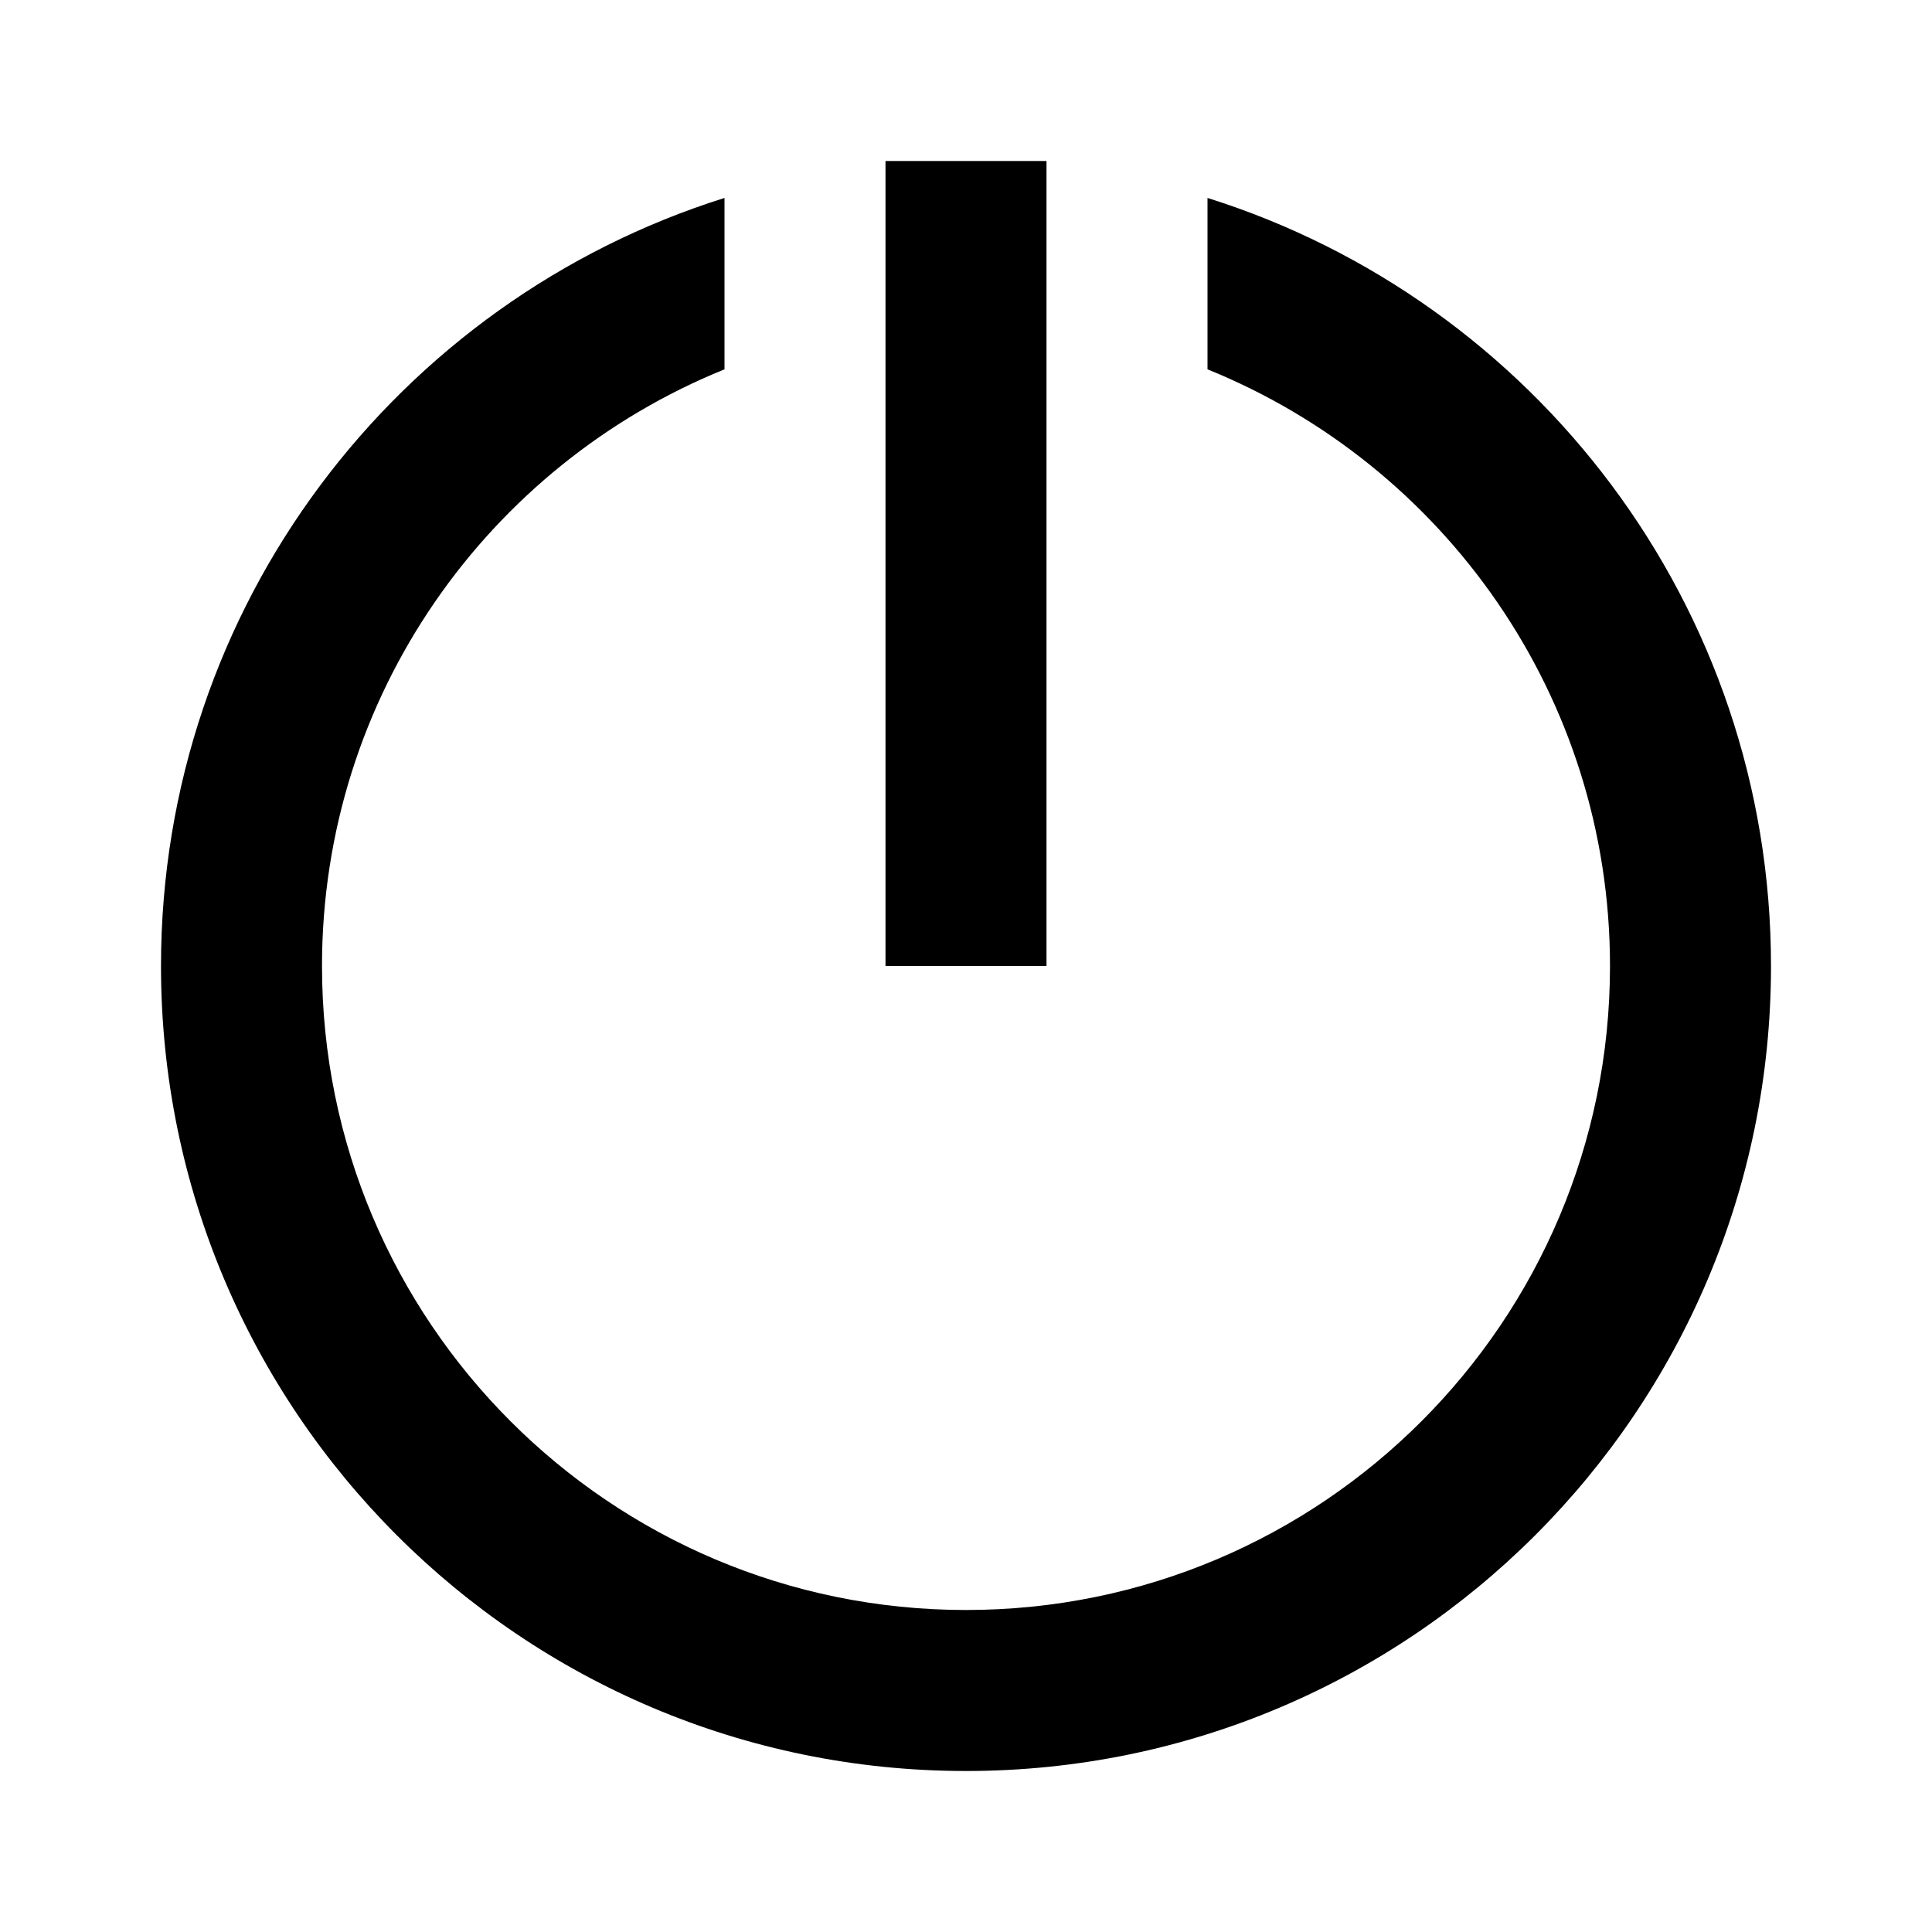 <svg fill="#000000" xmlns="http://www.w3.org/2000/svg" viewBox="0 0 24 24" width="24px" height="24px"><path d="M 11 2 L 11 12 L 13 12 L 13 2 L 11 2 z M 9 2.459 C 4.943 3.734 2 7.523 2 12 C 2 17.523 6.477 22 12 22 C 17.523 22 22 17.523 22 12 C 22 7.523 19.057 3.734 15 2.459 L 15 4.588 C 17.931 5.775 20 8.644 20 12 C 20 16.418 16.418 20 12 20 C 7.582 20 4 16.418 4 12 C 4 8.643 6.069 5.775 9 4.588 L 9 2.459 z"/></svg>